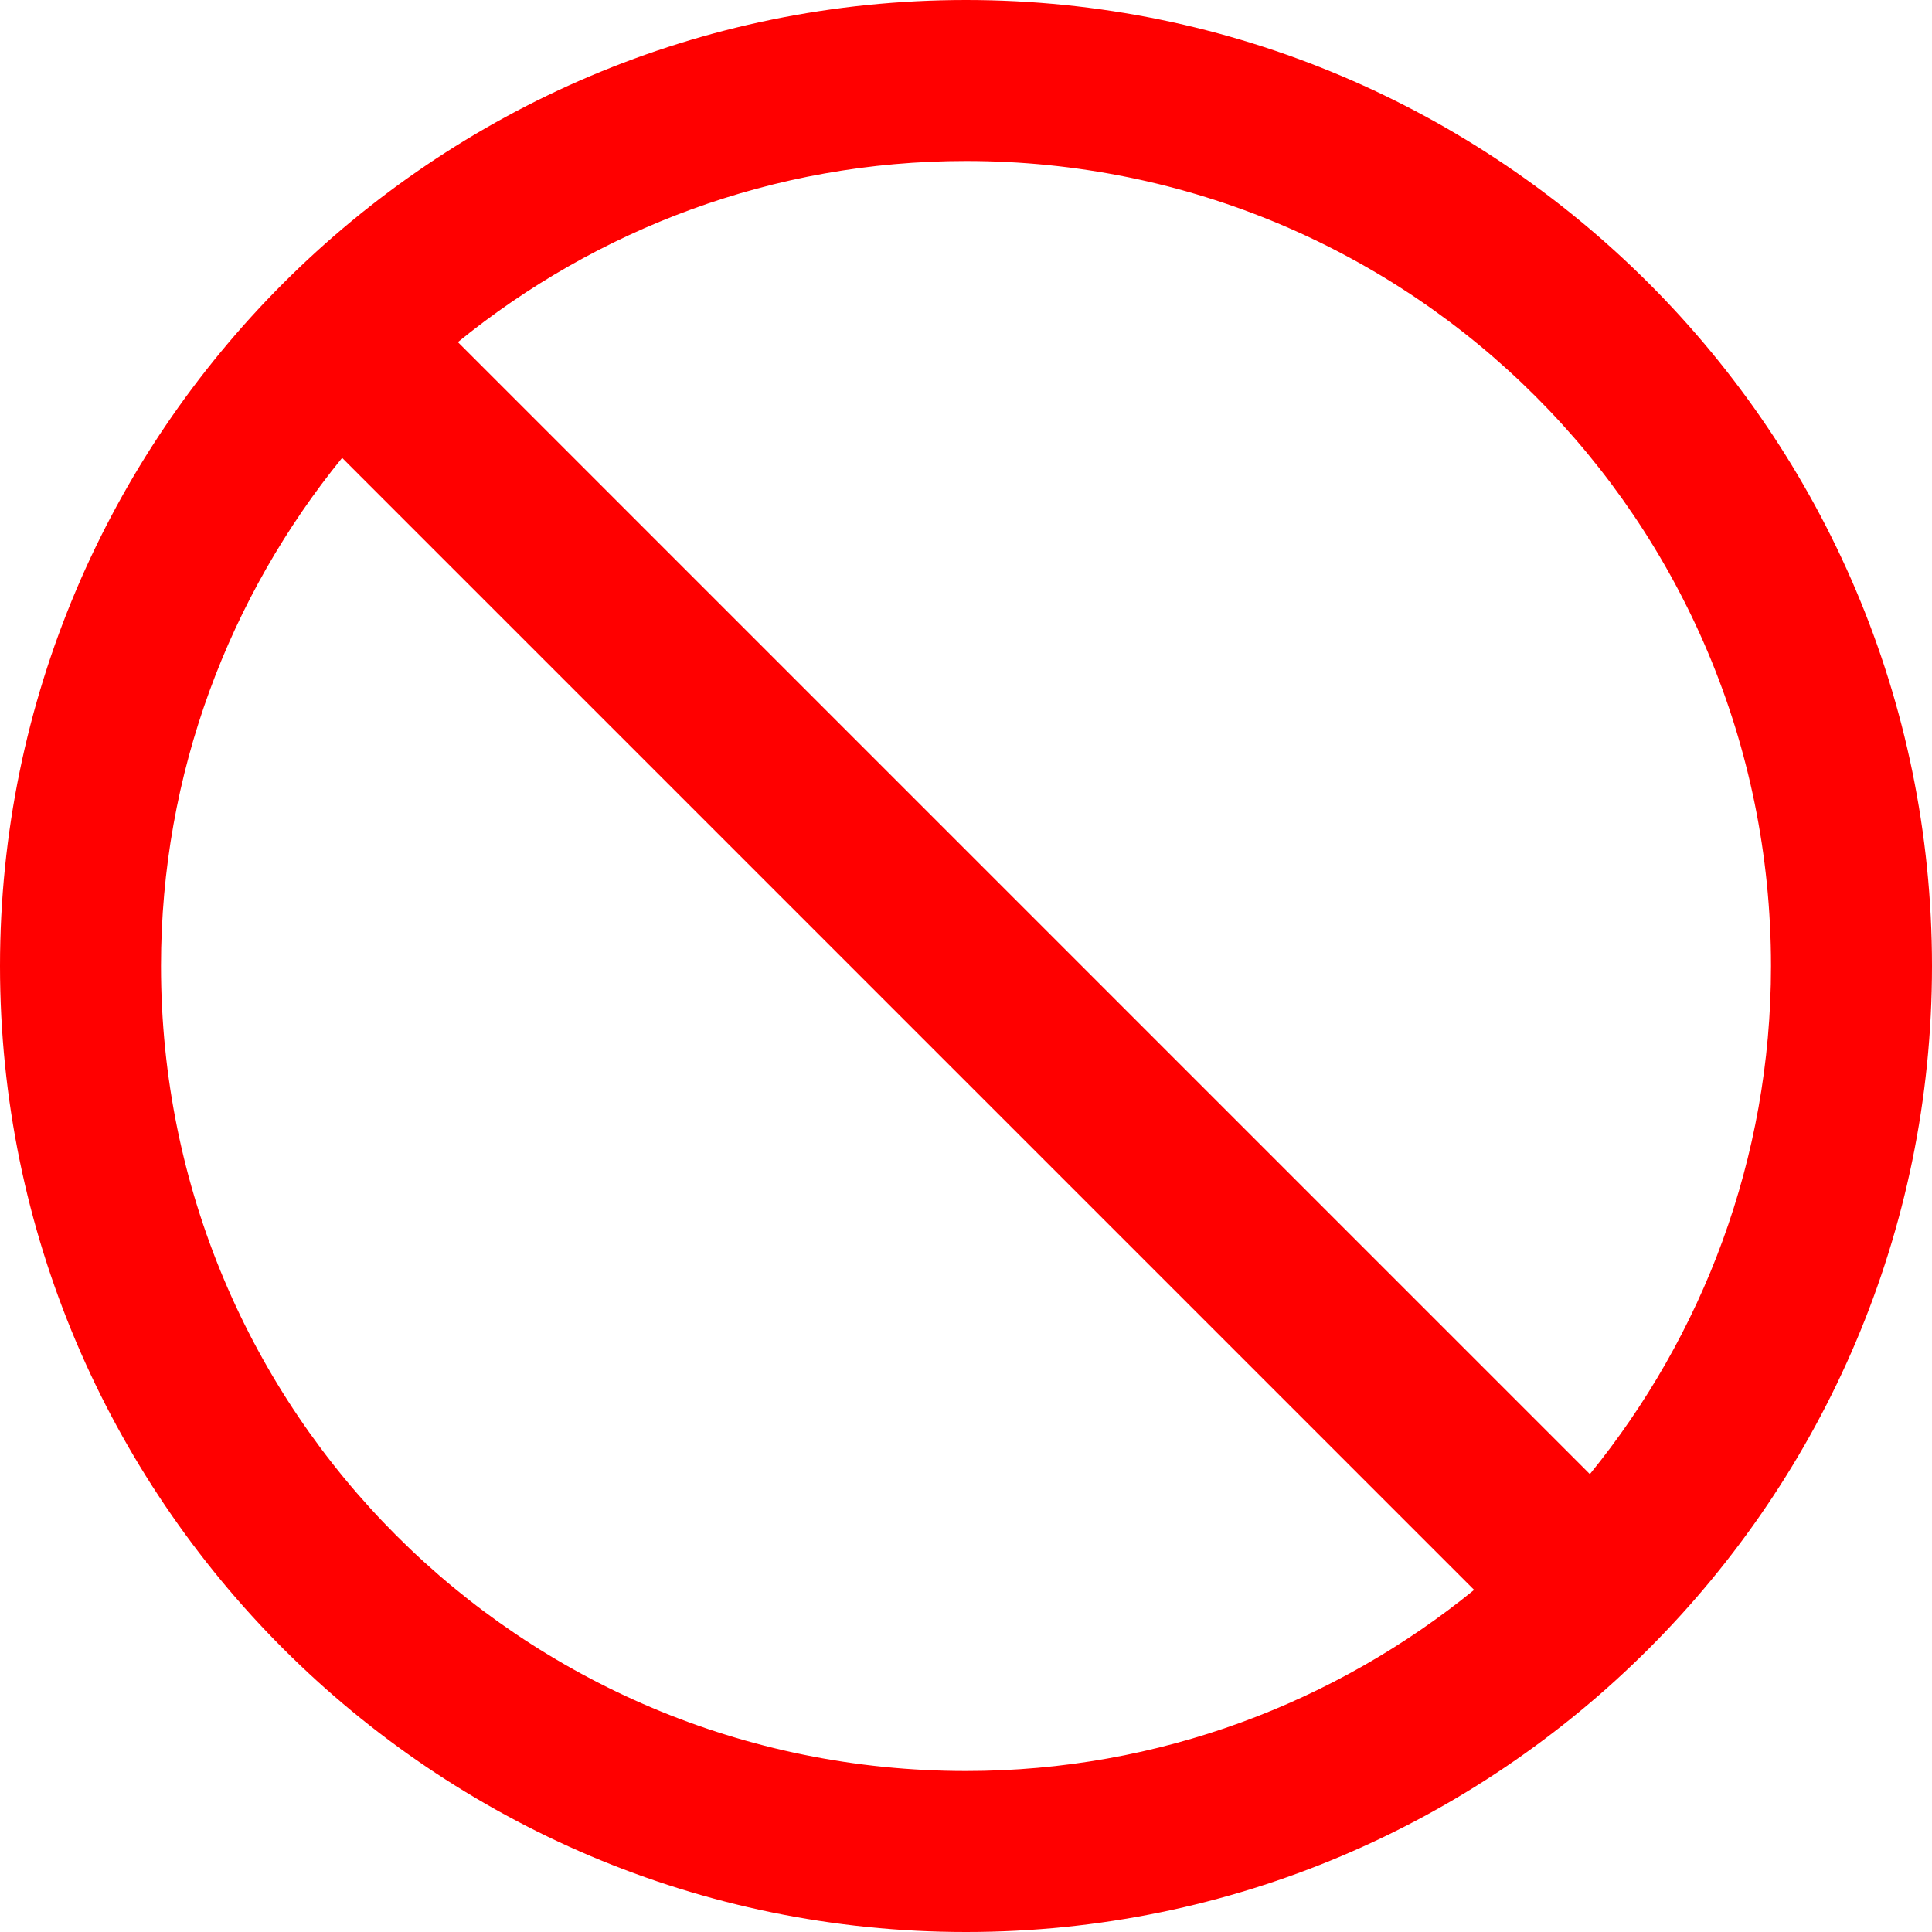 <?xml version="1.0" encoding="UTF-8"?>
<svg xmlns="http://www.w3.org/2000/svg" xmlns:xlink="http://www.w3.org/1999/xlink" width="24pt" height="24pt" viewBox="0 0 24 24" version="1.1">
<g id="surface2596492">
<path style=" stroke:none;fill-rule:nonzero;fill:rgb(100%,0%,0%);fill-opacity:1;" d="M 12 0 C 5.383 0 0 5.383 0 12 C 0 18.617 5.383 24 12 24 C 18.617 24 24 18.617 24 12 C 24 5.383 18.617 0 12 0 Z M 12 2 C 17.535 2 22 6.465 22 12 C 22 14.398 21.148 16.594 19.75 18.312 L 5.688 4.25 C 7.406 2.852 9.602 2 12 2 Z M 4.25 5.688 L 18.312 19.75 C 16.594 21.148 14.398 22 12 22 C 6.465 22 2 17.535 2 12 C 2 9.602 2.852 7.406 4.25 5.688 Z M 4.25 5.688 "/>
</g>
</svg>
